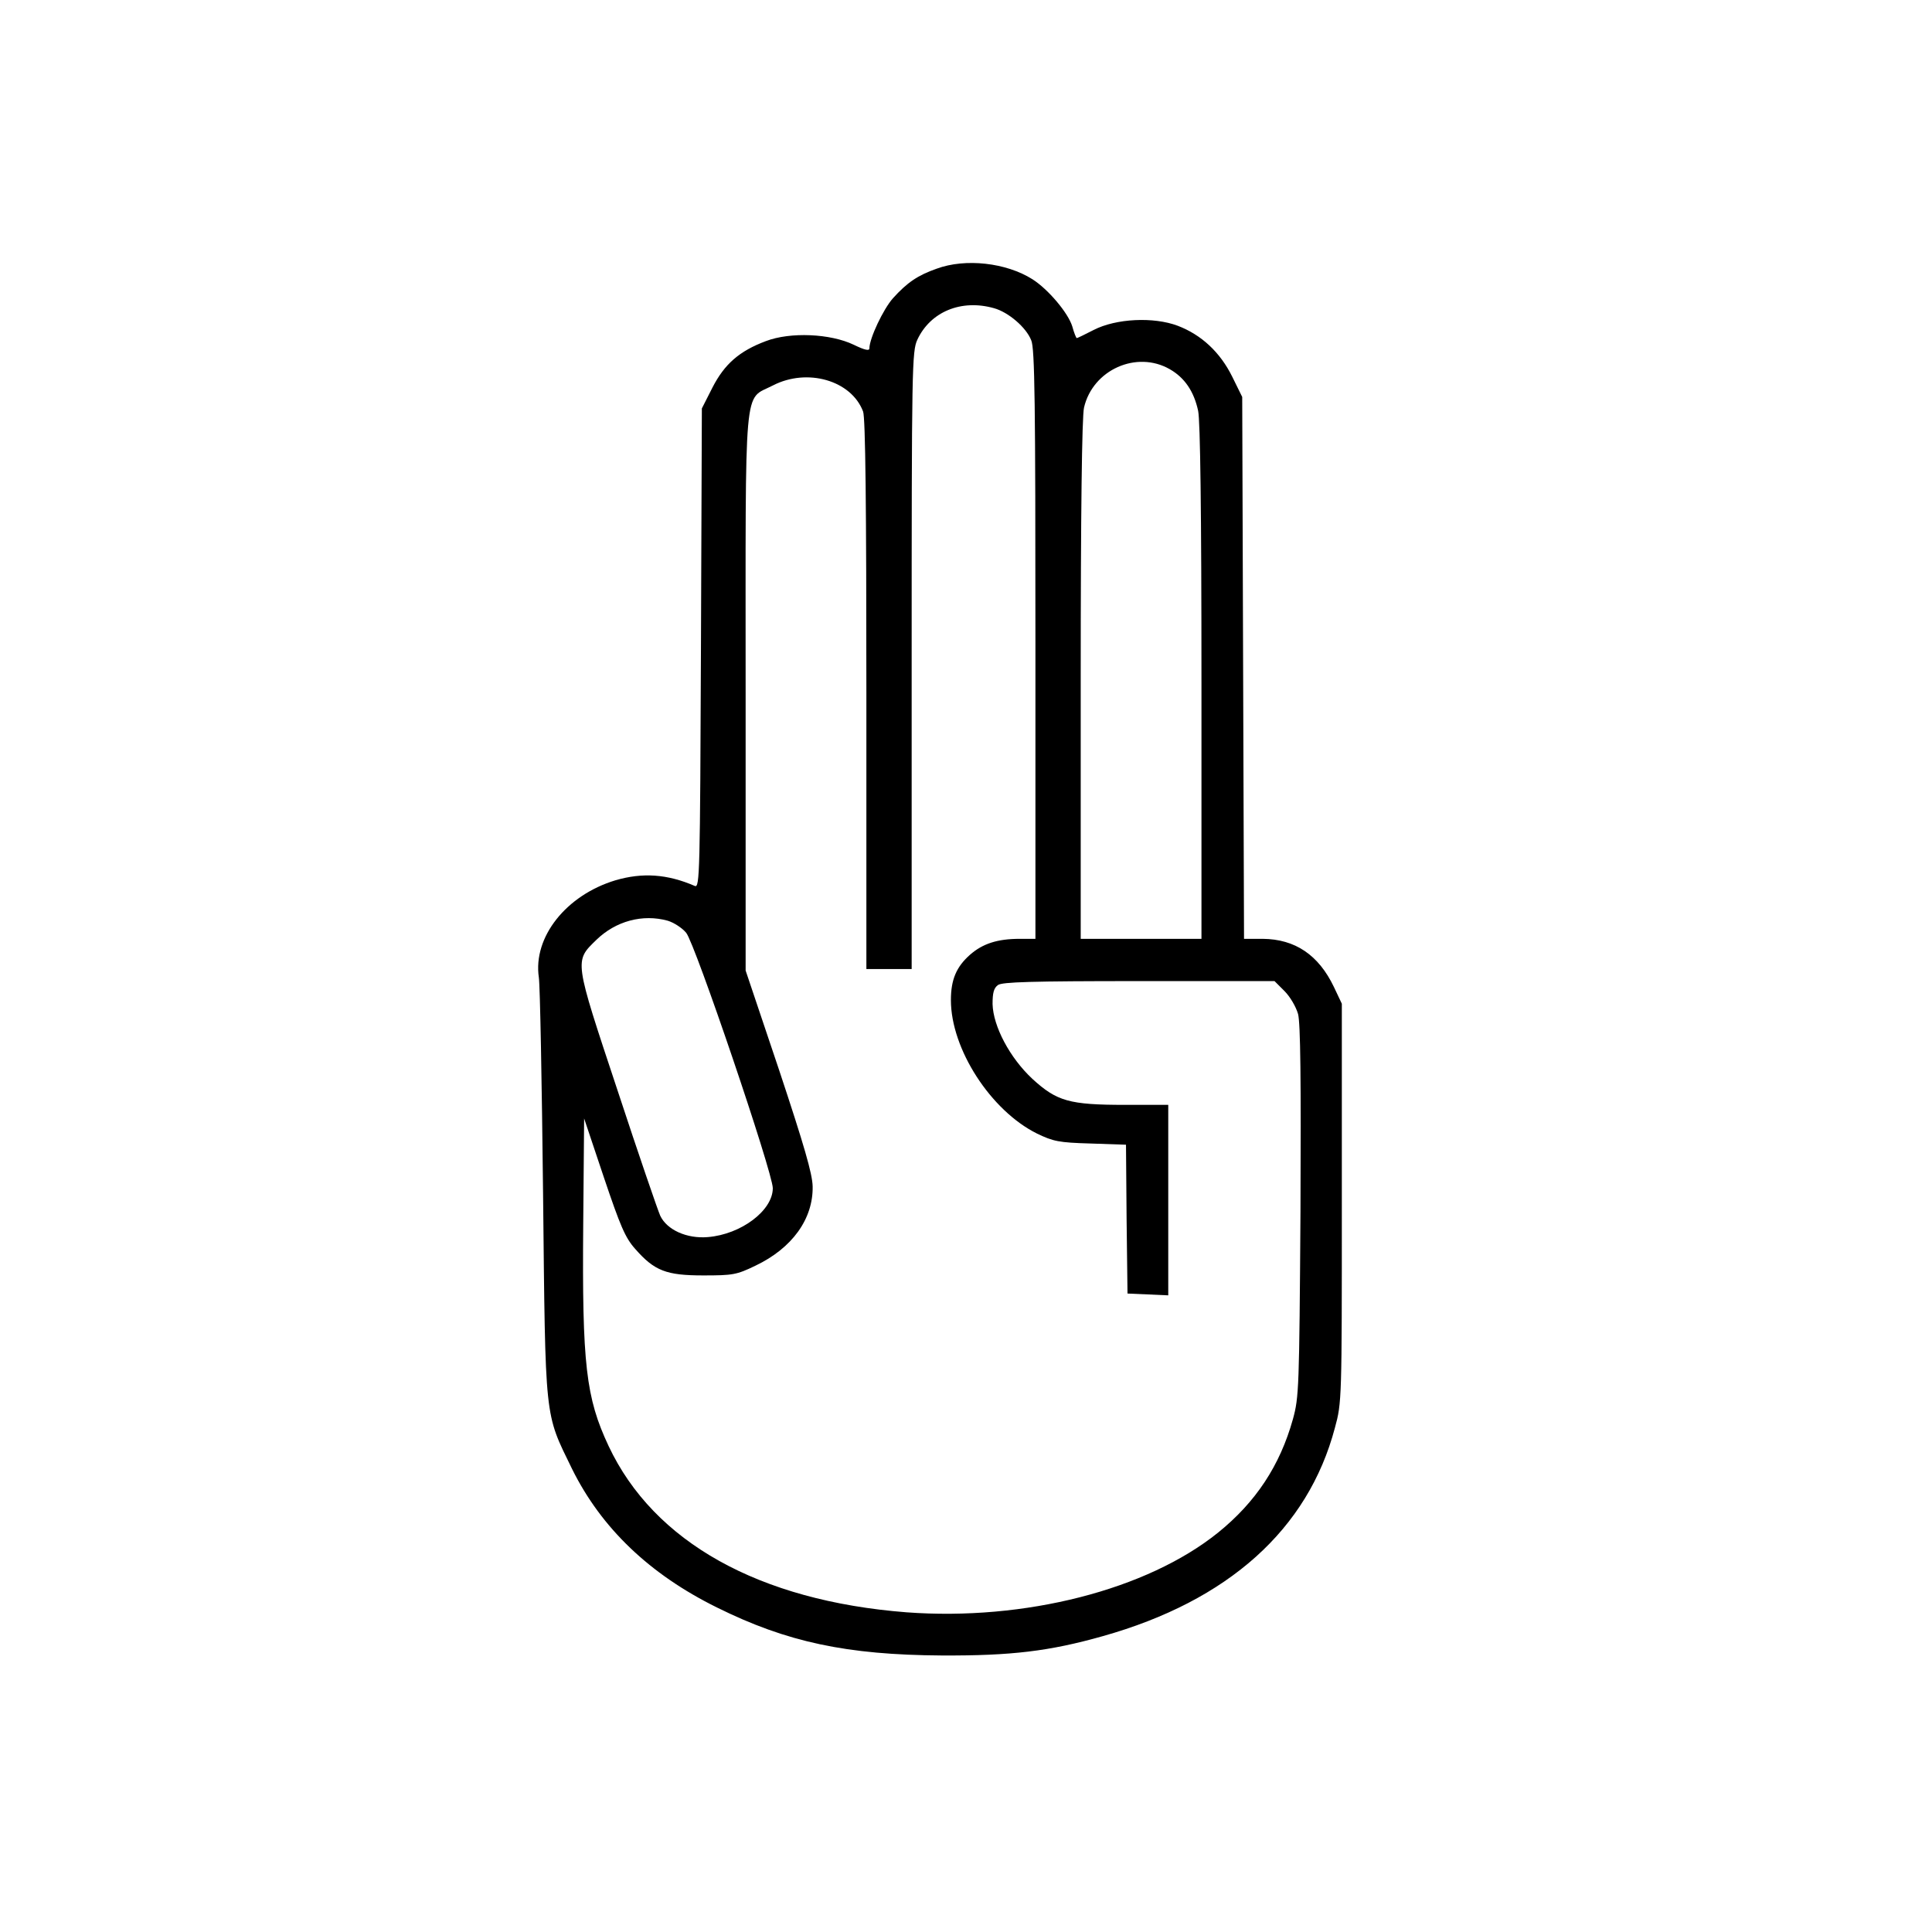 <?xml version="1.0" standalone="no"?>
<!DOCTYPE svg PUBLIC "-//W3C//DTD SVG 20010904//EN"
 "http://www.w3.org/TR/2001/REC-SVG-20010904/DTD/svg10.dtd">
<svg version="1.0" xmlns="http://www.w3.org/2000/svg"
 width="640pt" height="640pt" viewBox="0 0 640 640"
 preserveAspectRatio="xMidYMid meet">

<g transform="translate(0,640) scale(0.1,-0.1)"
fill="#000000" stroke="none">
<path d="M3103 5510 c-63 -22 -98 -46 -145 -98 -32 -36 -78 -133 -78 -166 0
-9 -15 -6 -52 12 -77 37 -210 43 -291 12 -88 -33 -137 -76 -177 -154 l-35 -69
-3 -794 c-3 -747 -4 -794 -20 -788 -92 40 -174 45 -263 19 -163 -49 -274 -188
-254 -322 4 -26 10 -348 14 -717 8 -760 4 -722 96 -911 97 -196 257 -349 480
-459 232 -115 430 -157 745 -159 230 -1 356 14 533 64 416 117 680 354 769
690 23 84 23 92 23 745 l0 660 -26 55 c-51 107 -129 159 -236 160 l-62 0 -3
898 -3 897 -33 67 c-40 81 -102 139 -181 169 -80 30 -204 24 -278 -14 -29 -15
-54 -27 -56 -27 -2 0 -9 17 -15 39 -14 45 -80 123 -132 156 -87 55 -222 70
-317 35z m190 -131 c47 -13 106 -63 123 -106 12 -26 14 -211 14 -1008 l0 -975
-52 0 c-74 0 -123 -16 -165 -53 -45 -40 -63 -82 -63 -150 0 -162 132 -366 285
-442 54 -26 72 -30 177 -33 l118 -4 2 -247 3 -246 68 -3 67 -3 0 316 0 315
-143 0 c-185 0 -226 12 -307 86 -75 70 -130 174 -132 248 0 37 4 53 18 63 14
10 109 13 467 13 l449 0 33 -33 c19 -19 38 -52 45 -76 8 -31 10 -214 8 -654
-4 -588 -5 -615 -25 -688 -43 -154 -123 -275 -248 -376 -236 -190 -641 -293
-1032 -264 -488 38 -837 232 -987 551 -75 160 -88 269 -84 735 l3 350 65 -194
c55 -163 71 -201 104 -238 64 -73 103 -88 226 -88 97 0 110 2 172 32 122 58
192 155 190 263 -1 42 -28 135 -111 385 l-111 330 0 920 c0 1052 -8 967 90
1018 114 59 260 17 299 -86 8 -19 11 -318 11 -938 l0 -909 75 0 75 0 0 1023
c0 972 1 1024 19 1062 43 92 145 135 254 104z m582 -202 c49 -28 80 -73 94
-138 7 -33 11 -331 11 -899 l0 -850 -200 0 -200 0 0 858 c0 553 4 873 11 902
29 125 174 190 284 127z m-1663 -1827 c20 -6 48 -24 61 -40 29 -34 287 -795
287 -846 0 -74 -105 -153 -215 -162 -70 -6 -136 24 -158 71 -8 18 -72 204
-141 414 -145 437 -144 428 -70 500 64 62 153 86 236 63z"/>
</g>
</svg>
